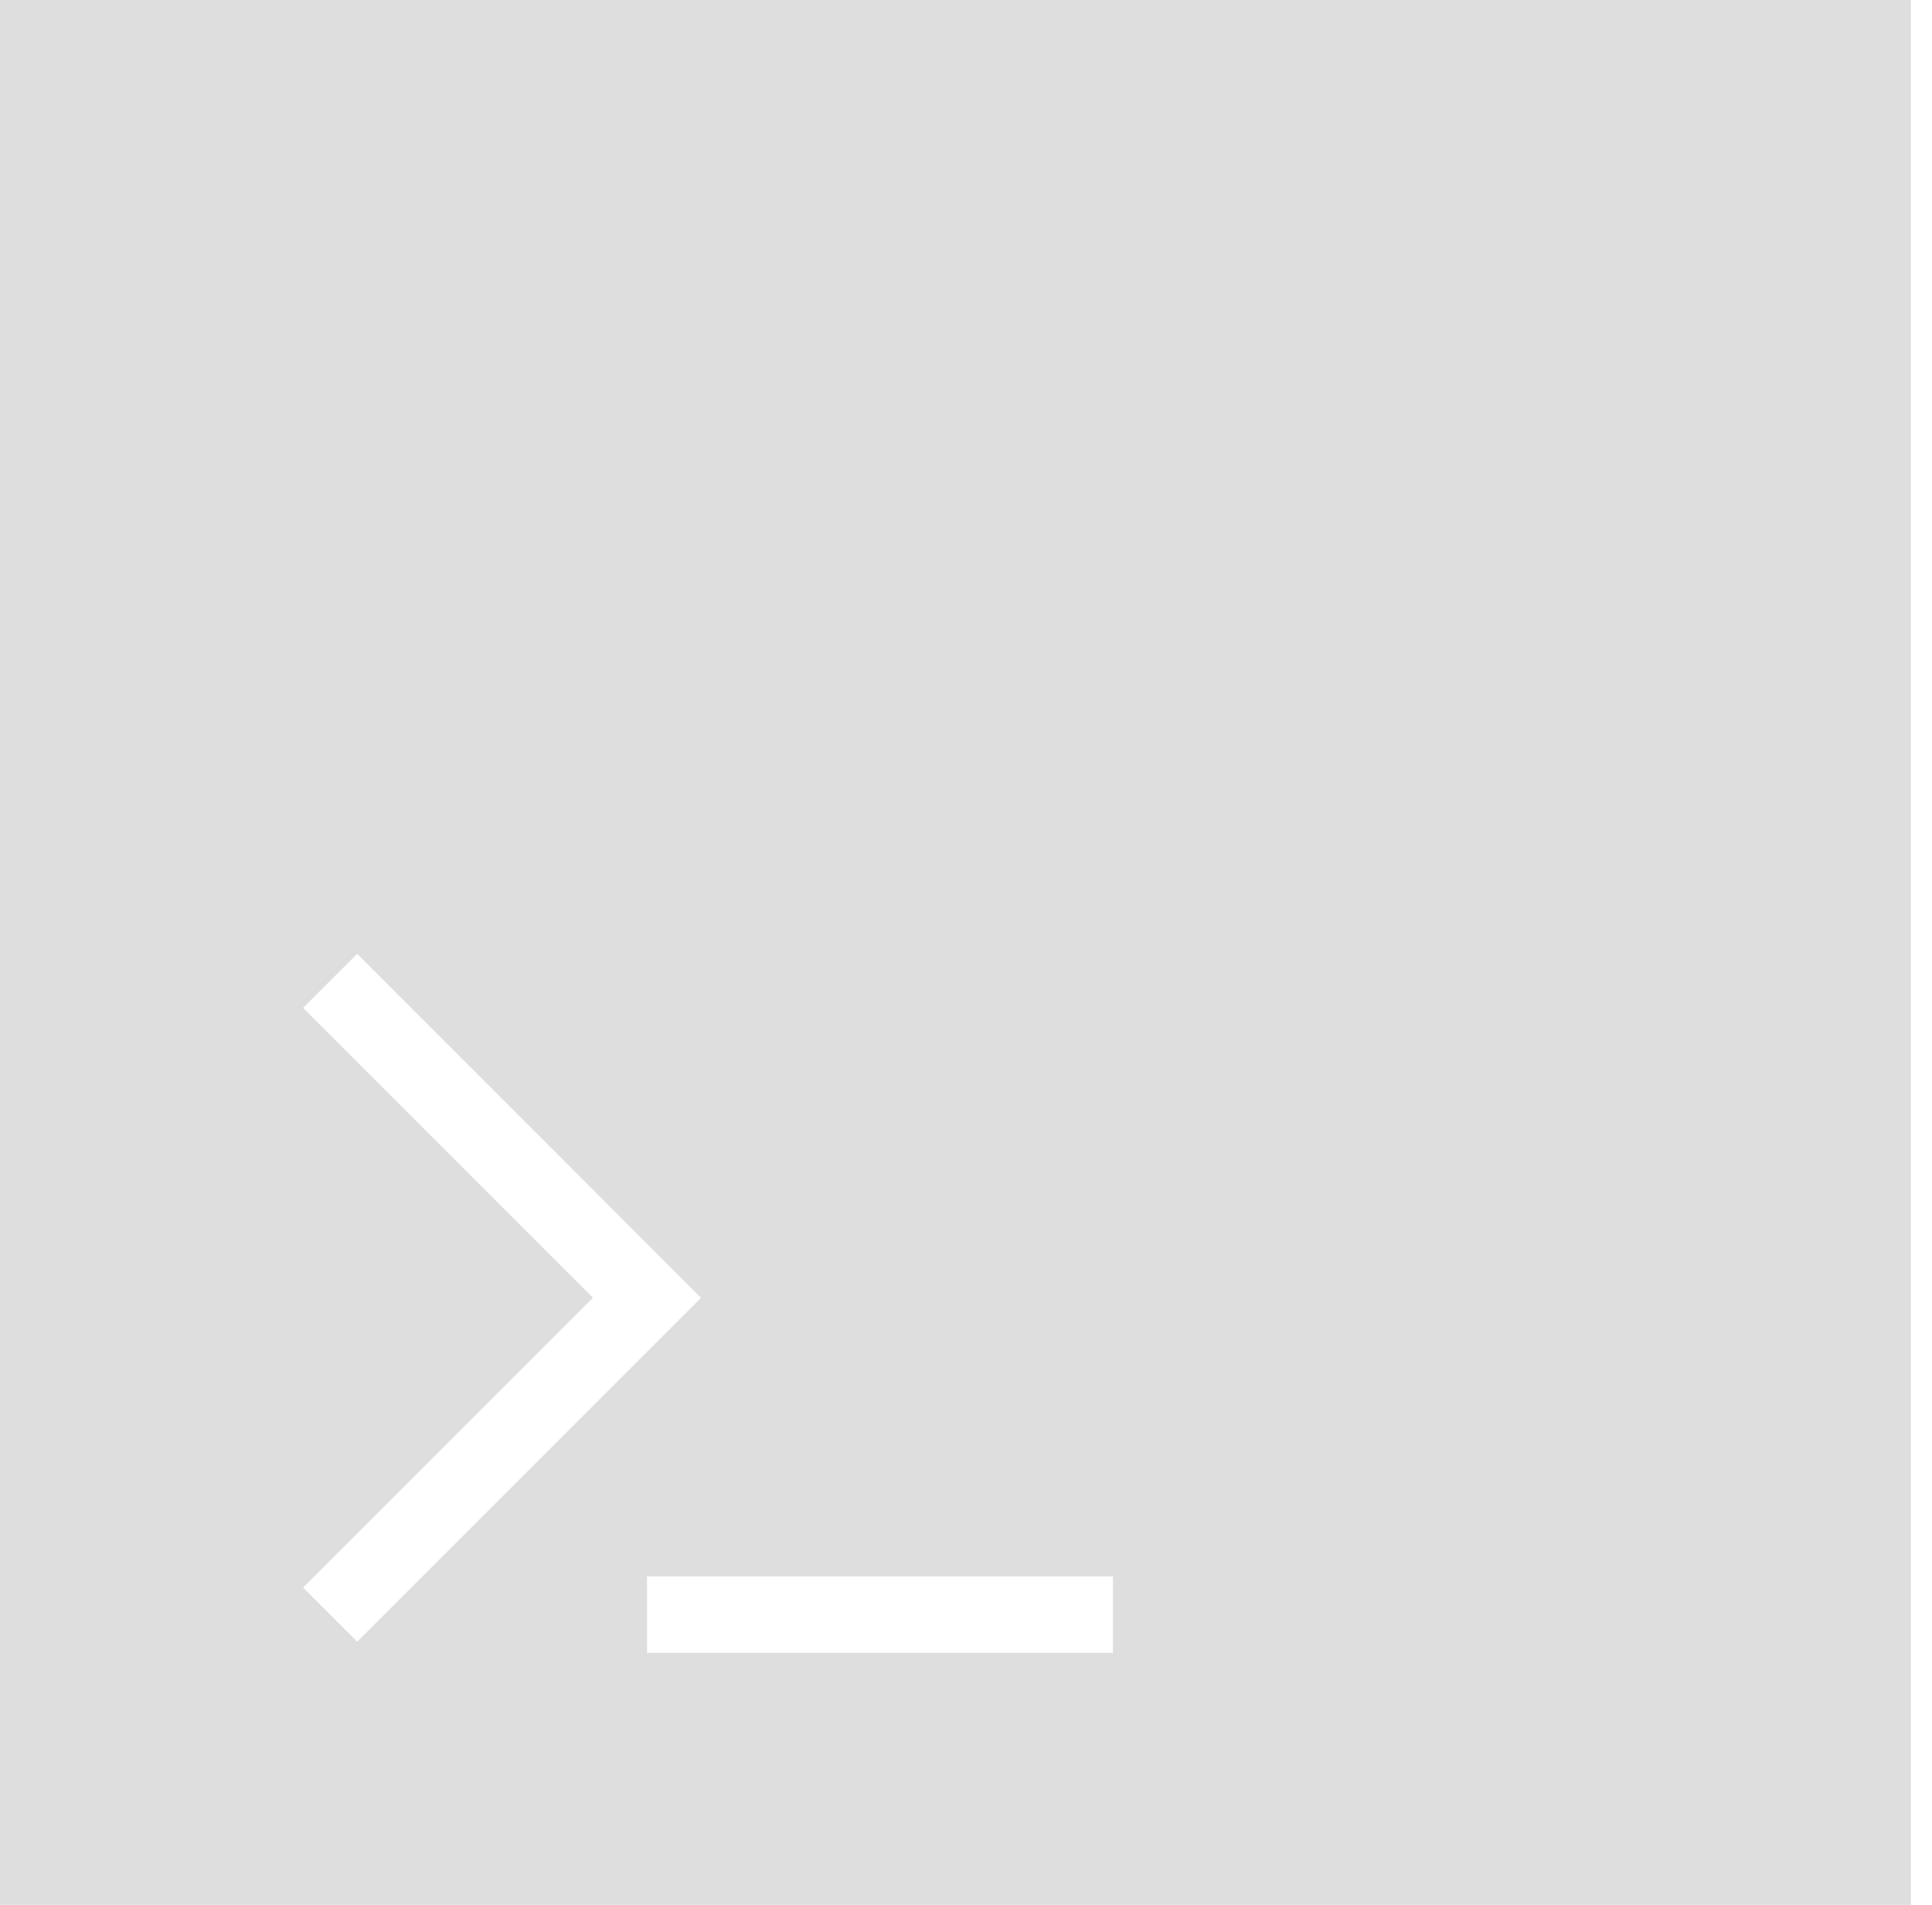 <svg width="71" height="70" viewBox="0 0 71 70" fill="none" xmlns="http://www.w3.org/2000/svg">
<path d="M0 0V70H70.225V0H0ZM11.139 58.343L21.791 47.69L11.139 37.038L13.126 35.052L25.763 47.69L13.126 60.329L11.139 58.343ZM40.901 60.74H23.777V57.931H40.901V60.74Z" fill="#DEDEDE"/>
</svg>
